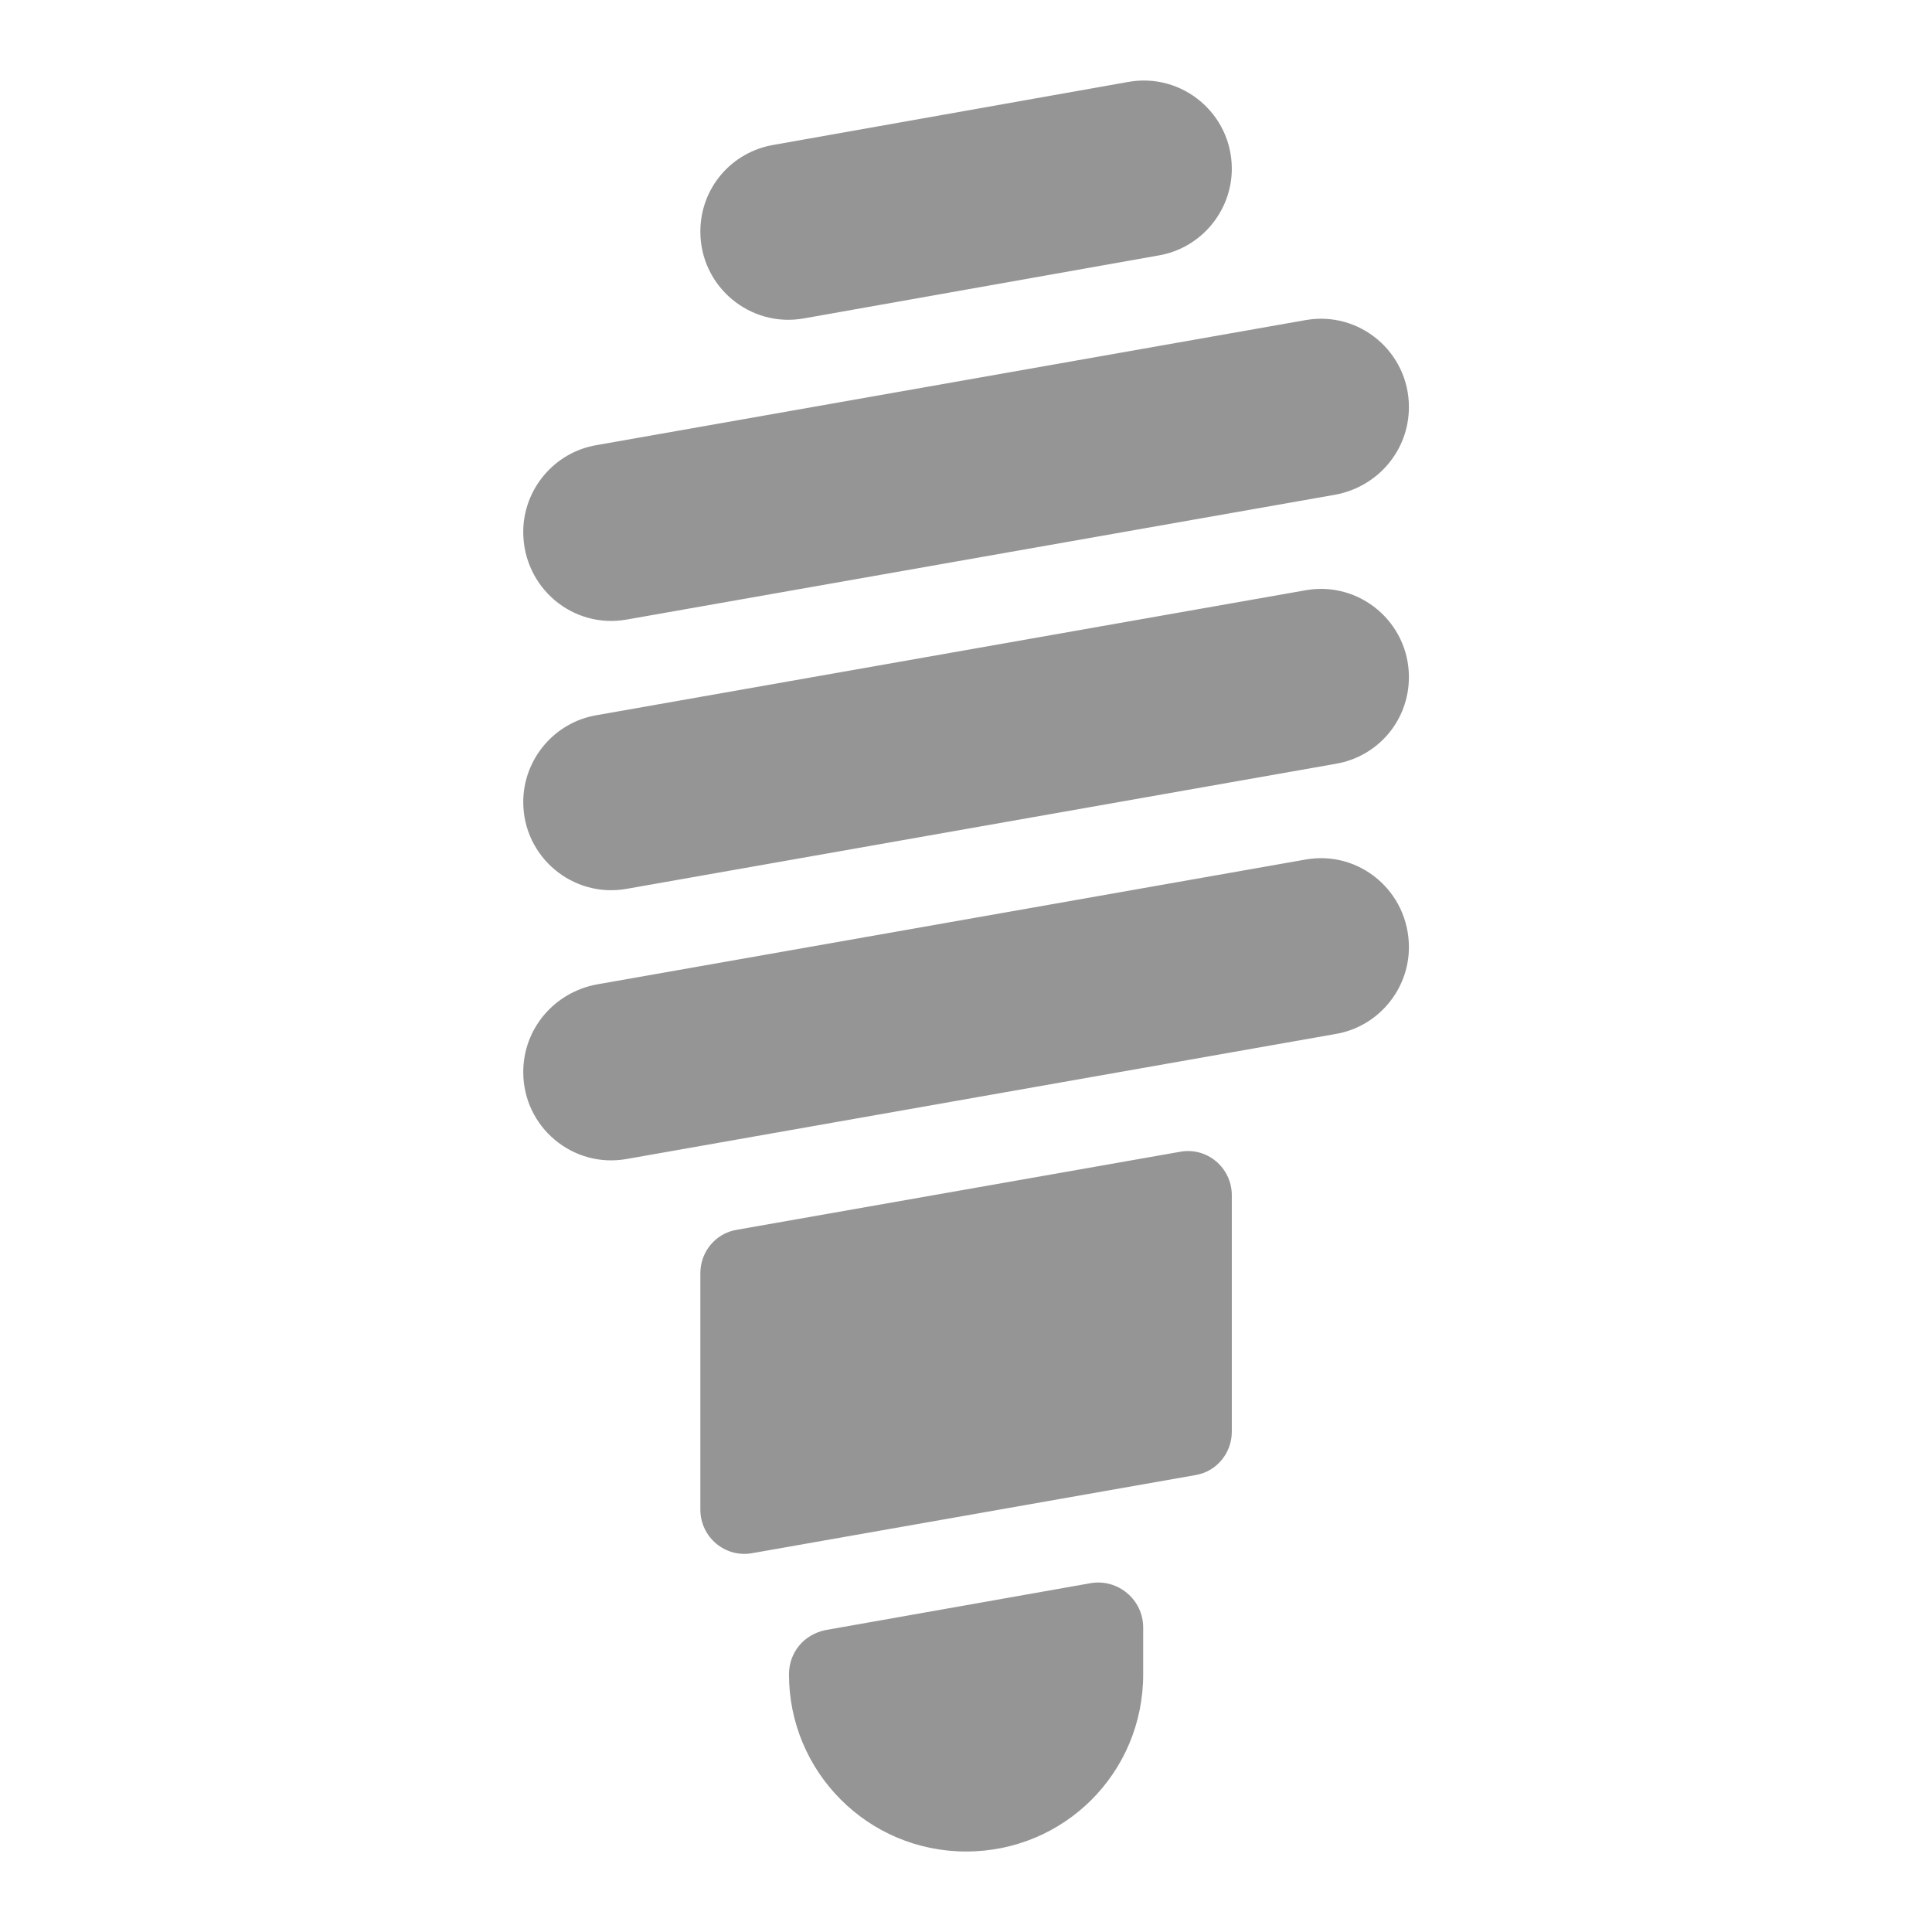 <svg width="24" height="24" viewBox="0 0 24 24" fill="none" xmlns="http://www.w3.org/2000/svg">
<path fill-rule="evenodd" clip-rule="evenodd" d="M14.389 3.174L9.988 3.955C9.317 4.076 8.7 3.559 8.7 2.877C8.7 2.338 9.085 1.887 9.614 1.799L14.014 1.018C14.686 0.897 15.302 1.414 15.302 2.096C15.302 2.624 14.917 3.086 14.389 3.174ZM16.589 6.145L7.787 7.696C7.116 7.817 6.5 7.3 6.5 6.607C6.5 6.079 6.885 5.617 7.413 5.529L16.215 3.977C16.886 3.856 17.502 4.373 17.502 5.056C17.502 5.595 17.117 6.046 16.589 6.145ZM16.215 7.333L7.413 8.884C6.885 8.972 6.5 9.434 6.5 9.963C6.5 10.645 7.116 11.162 7.787 11.041L16.589 9.489C17.117 9.401 17.502 8.95 17.502 8.411C17.502 7.729 16.886 7.212 16.215 7.333ZM7.413 12.229L16.215 10.678C16.886 10.557 17.502 11.074 17.502 11.767C17.502 12.295 17.117 12.757 16.589 12.845L7.787 14.397C7.116 14.518 6.5 14.001 6.5 13.318C6.5 12.779 6.885 12.328 7.413 12.229ZM14.653 14.309L9.152 15.277C8.887 15.321 8.7 15.552 8.7 15.816V18.753C8.7 19.094 9.008 19.358 9.35 19.293L14.851 18.324C15.115 18.28 15.302 18.049 15.302 17.785V14.848C15.302 14.507 14.994 14.242 14.653 14.309ZM10.252 20.25L13.552 19.666C13.893 19.611 14.201 19.875 14.201 20.217V20.8C14.201 22.021 13.222 23 12.001 23C10.78 23 9.801 22.01 9.801 20.8C9.801 20.525 9.988 20.305 10.252 20.25Z" fill="#959595"/>
</svg>
